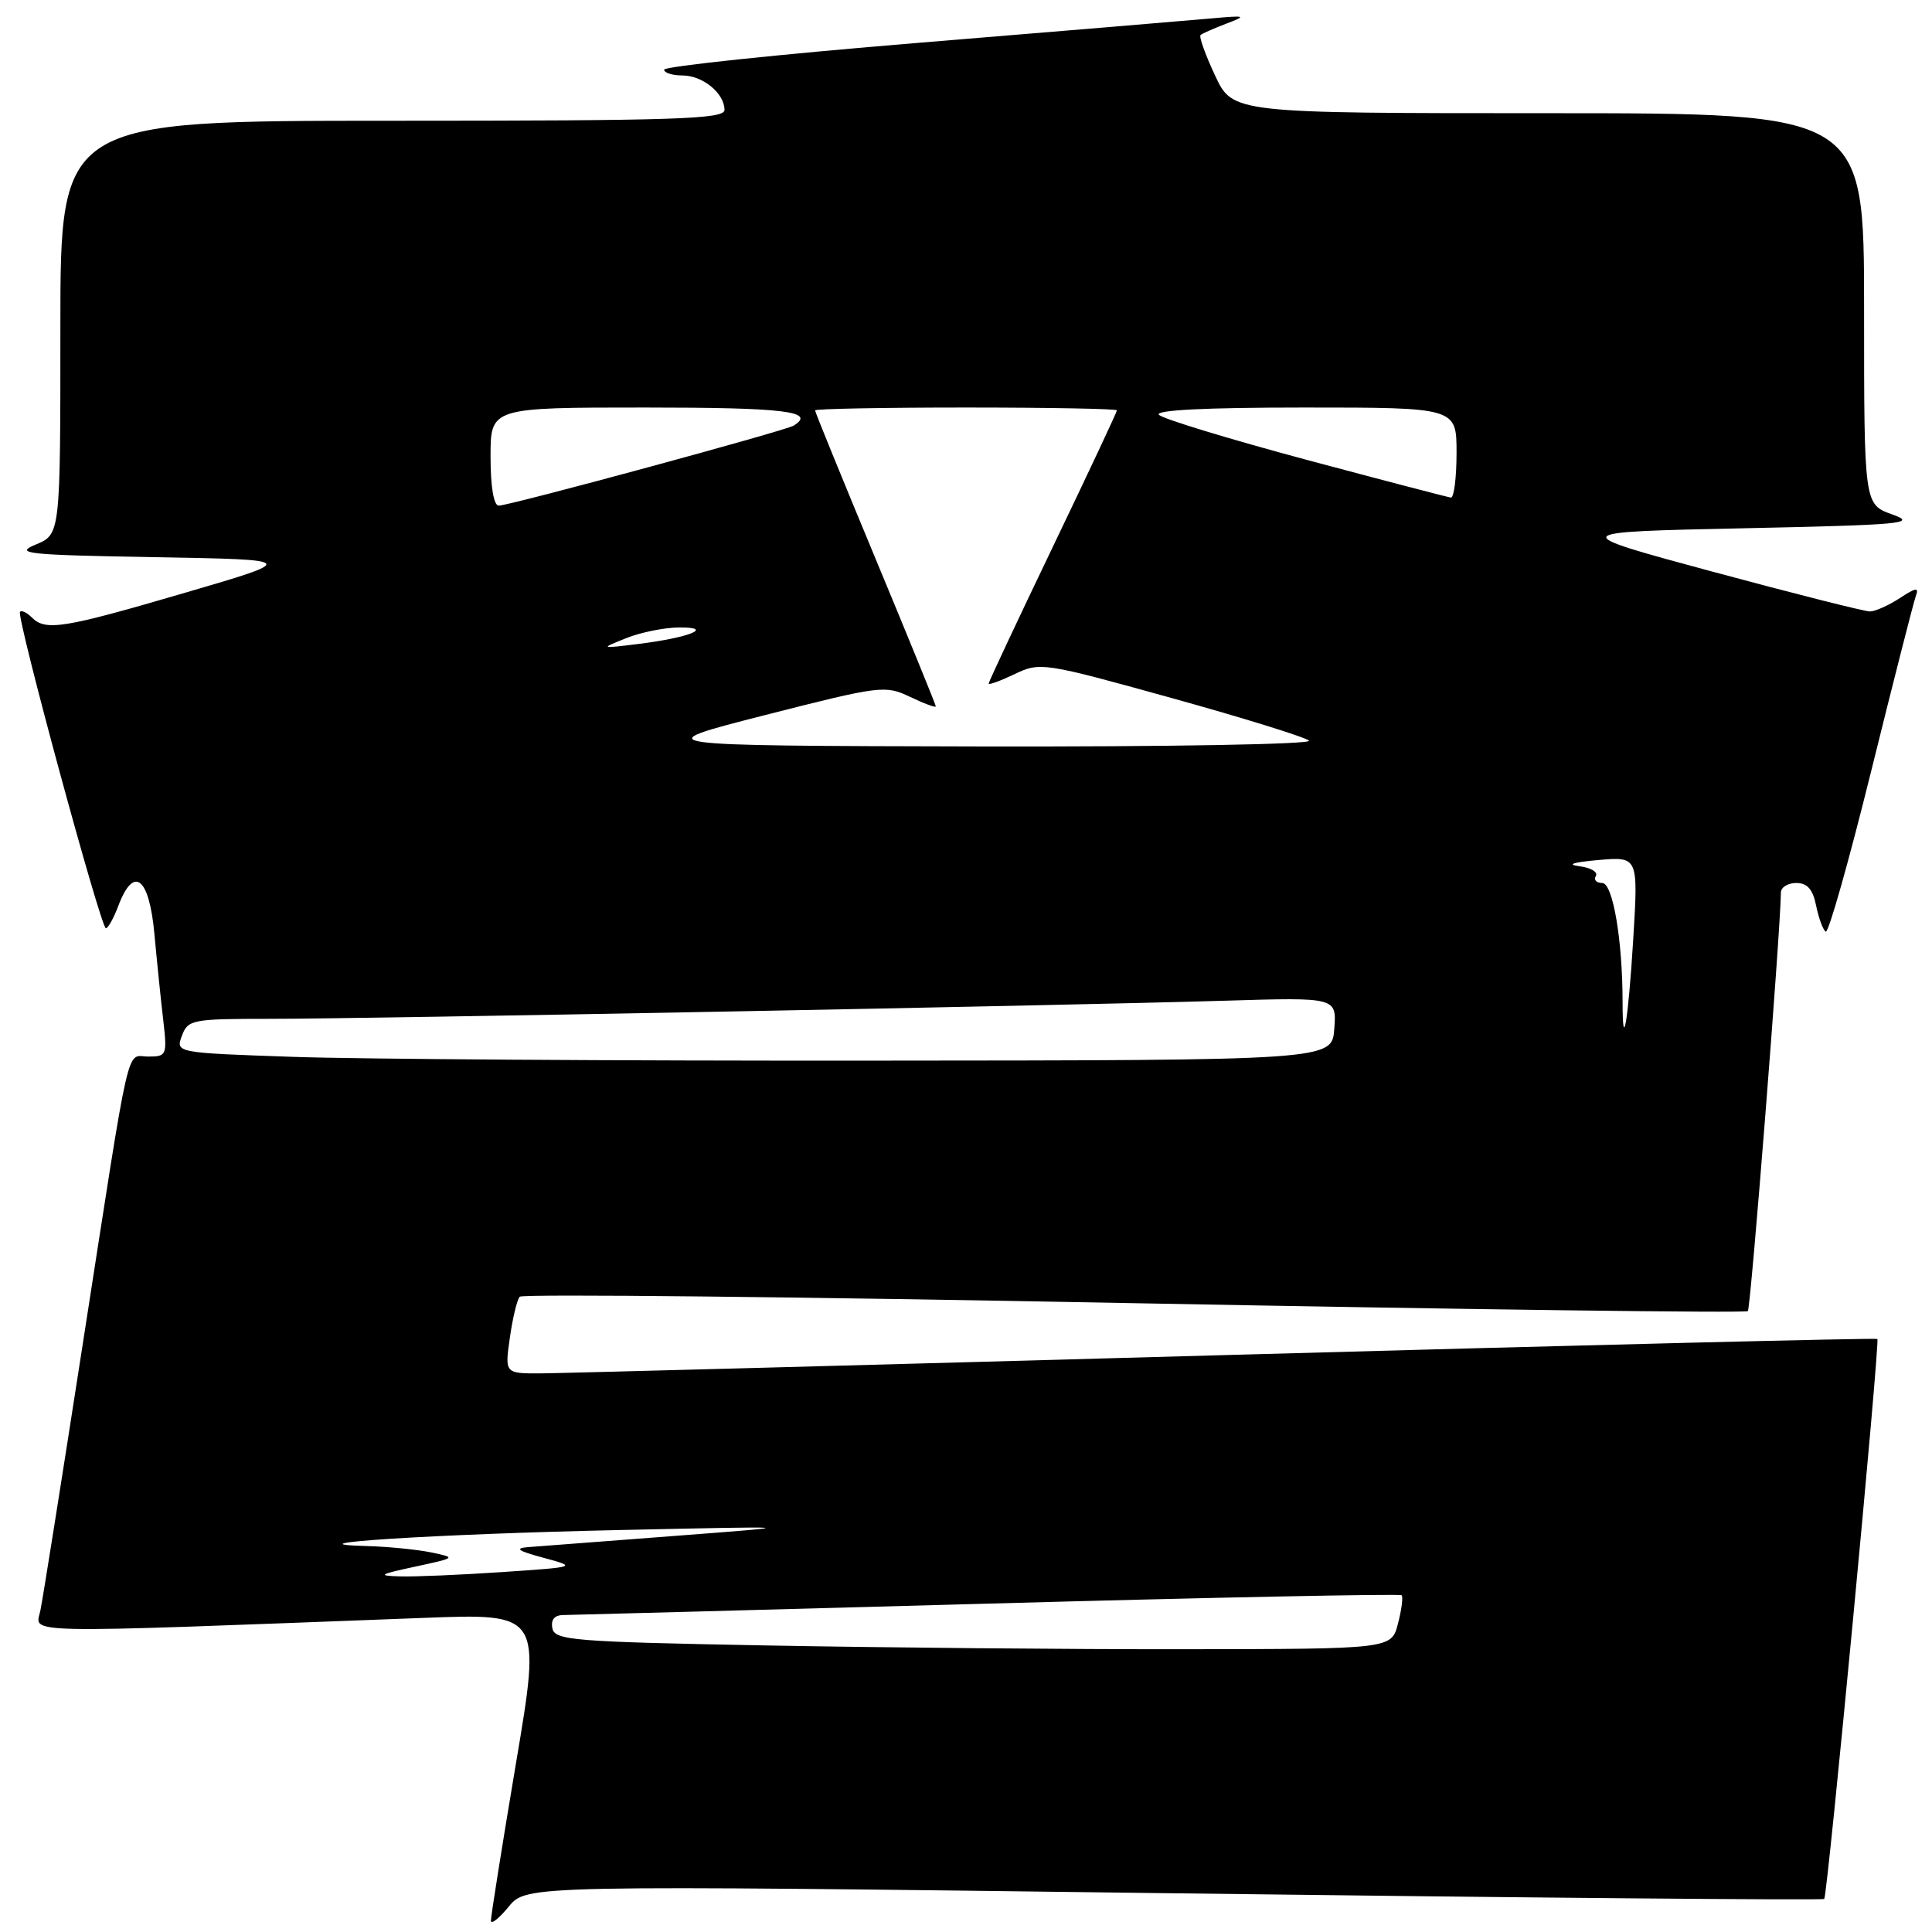 <?xml version="1.0" encoding="UTF-8" standalone="no"?>
<!DOCTYPE svg PUBLIC "-//W3C//DTD SVG 1.1//EN" "http://www.w3.org/Graphics/SVG/1.1/DTD/svg11.dtd" >
<svg xmlns="http://www.w3.org/2000/svg" xmlns:xlink="http://www.w3.org/1999/xlink" version="1.1" viewBox="0 0 256 256">
 <g >
 <path fill="currentColor"
d=" M 155.56 250.87 C 202.76 251.47 241.53 251.81 241.72 251.62 C 242.16 251.17 249.13 177.79 248.76 177.42 C 248.60 177.27 209.78 178.23 162.49 179.55 C 115.19 180.87 74.33 181.96 71.69 181.98 C 66.88 182.00 66.88 182.00 67.56 177.25 C 67.93 174.64 68.52 172.19 68.87 171.82 C 69.22 171.44 105.86 171.83 150.31 172.68 C 194.75 173.52 231.34 174.00 231.60 173.73 C 231.98 173.35 235.91 123.64 235.98 118.25 C 235.99 117.56 236.91 117.00 238.02 117.00 C 239.48 117.00 240.22 117.85 240.65 120.02 C 240.99 121.68 241.56 123.23 241.92 123.45 C 242.28 123.68 244.99 114.10 247.94 102.18 C 250.89 90.26 253.55 79.83 253.85 79.00 C 254.30 77.79 253.90 77.83 251.74 79.25 C 250.27 80.21 248.49 81.01 247.79 81.02 C 247.08 81.03 237.72 78.66 227.00 75.77 C 207.50 70.50 207.50 70.50 231.00 70.00 C 252.11 69.55 254.12 69.37 250.75 68.17 C 247.00 66.84 247.00 66.84 247.00 40.92 C 247.00 15.00 247.00 15.00 205.17 15.00 C 163.34 15.00 163.34 15.00 161.00 10.00 C 159.71 7.25 158.85 4.84 159.08 4.64 C 159.31 4.44 160.85 3.76 162.50 3.13 C 165.26 2.08 165.11 2.03 160.50 2.44 C 157.75 2.69 140.31 4.15 121.75 5.67 C 103.19 7.20 88.00 8.80 88.00 9.23 C 88.00 9.65 89.09 10.00 90.43 10.00 C 93.12 10.00 96.00 12.36 96.00 14.57 C 96.00 15.79 89.47 16.00 52.00 16.00 C 8.00 16.00 8.00 16.00 8.00 43.40 C 8.00 70.80 8.00 70.80 4.75 72.15 C 1.83 73.36 3.44 73.53 20.50 73.83 C 39.50 74.16 39.50 74.16 24.50 78.55 C 8.38 83.27 6.05 83.65 4.22 81.82 C 3.57 81.17 2.86 80.83 2.65 81.07 C 2.13 81.65 13.36 122.99 14.03 123.00 C 14.32 123.00 15.07 121.65 15.69 120.00 C 17.73 114.62 19.77 116.23 20.46 123.75 C 20.80 127.46 21.33 132.64 21.64 135.25 C 22.16 139.80 22.08 140.00 19.67 140.00 C 16.64 140.00 17.43 136.55 10.98 178.00 C 8.21 195.88 5.68 211.79 5.36 213.36 C 4.73 216.53 1.25 216.46 56.11 214.38 C 71.72 213.78 71.72 213.78 68.37 233.64 C 66.53 244.56 65.04 253.95 65.05 254.50 C 65.06 255.05 66.12 254.21 67.41 252.64 C 69.75 249.78 69.75 249.78 155.56 250.87 Z  M 101.51 218.03 C 75.90 217.55 73.50 217.35 73.19 215.75 C 72.97 214.60 73.48 214.00 74.68 214.00 C 75.68 213.99 100.98 213.31 130.91 212.49 C 160.84 211.66 185.50 211.17 185.72 211.38 C 185.94 211.60 185.72 213.29 185.24 215.14 C 184.37 218.50 184.37 218.50 156.94 218.53 C 141.85 218.55 116.91 218.32 101.51 218.03 Z  M 55.00 207.59 C 60.46 206.41 60.48 206.40 57.12 205.70 C 55.27 205.32 51.44 204.94 48.62 204.86 C 37.30 204.56 57.61 203.27 82.00 202.74 C 106.50 202.21 106.50 202.21 89.50 203.51 C 80.15 204.22 71.38 204.89 70.00 205.00 C 68.12 205.15 68.61 205.50 72.00 206.41 C 76.50 207.63 76.50 207.63 66.50 208.31 C 61.00 208.68 54.92 208.94 53.00 208.88 C 49.95 208.79 50.21 208.62 55.00 207.59 Z  M 38.88 140.04 C 23.27 139.50 23.27 139.50 24.10 137.25 C 24.90 135.11 25.45 135.00 35.72 135.00 C 48.35 135.01 140.78 133.25 162.30 132.60 C 177.11 132.15 177.11 132.15 176.80 136.32 C 176.50 140.50 176.50 140.50 115.50 140.54 C 81.95 140.57 47.47 140.34 38.88 140.04 Z  M 215.00 132.81 C 215.00 124.54 213.71 117.00 212.30 117.00 C 211.52 117.00 211.14 116.58 211.46 116.07 C 211.77 115.56 210.79 114.97 209.27 114.78 C 207.52 114.55 208.45 114.25 211.79 113.96 C 217.08 113.50 217.08 113.50 216.41 124.50 C 215.74 135.32 215.00 139.72 215.00 132.81 Z  M 101.34 94.76 C 116.68 90.85 117.29 90.77 120.59 92.34 C 122.47 93.24 124.00 93.80 124.00 93.60 C 124.00 93.40 120.40 84.58 116.00 74.00 C 111.60 63.42 108.00 54.59 108.00 54.38 C 108.00 54.17 117.00 54.00 128.00 54.00 C 139.00 54.00 148.00 54.17 148.00 54.37 C 148.00 54.58 144.18 62.72 139.50 72.47 C 134.82 82.22 131.00 90.37 131.00 90.58 C 131.00 90.79 132.55 90.23 134.45 89.32 C 137.83 87.71 138.26 87.78 155.20 92.48 C 164.72 95.12 172.93 97.67 173.45 98.14 C 173.98 98.62 154.82 98.96 129.95 98.91 C 85.50 98.81 85.50 98.81 101.34 94.76 Z  M 83.00 84.55 C 84.92 83.78 88.08 83.15 90.00 83.14 C 94.76 83.12 91.31 84.50 84.50 85.34 C 79.50 85.95 79.50 85.95 83.00 84.55 Z  M 65.00 60.50 C 65.00 54.00 65.00 54.00 85.50 54.00 C 104.01 54.00 108.21 54.51 105.16 56.40 C 104.06 57.08 67.49 67.00 66.09 67.00 C 65.42 67.00 65.00 64.51 65.00 60.50 Z  M 173.02 60.90 C 162.86 58.17 154.11 55.51 153.57 54.97 C 152.94 54.34 159.71 54.00 172.80 54.00 C 193.00 54.00 193.00 54.00 193.00 60.00 C 193.00 63.30 192.66 65.97 192.25 65.93 C 191.84 65.88 183.19 63.62 173.02 60.90 Z "/>
</g>
</svg>